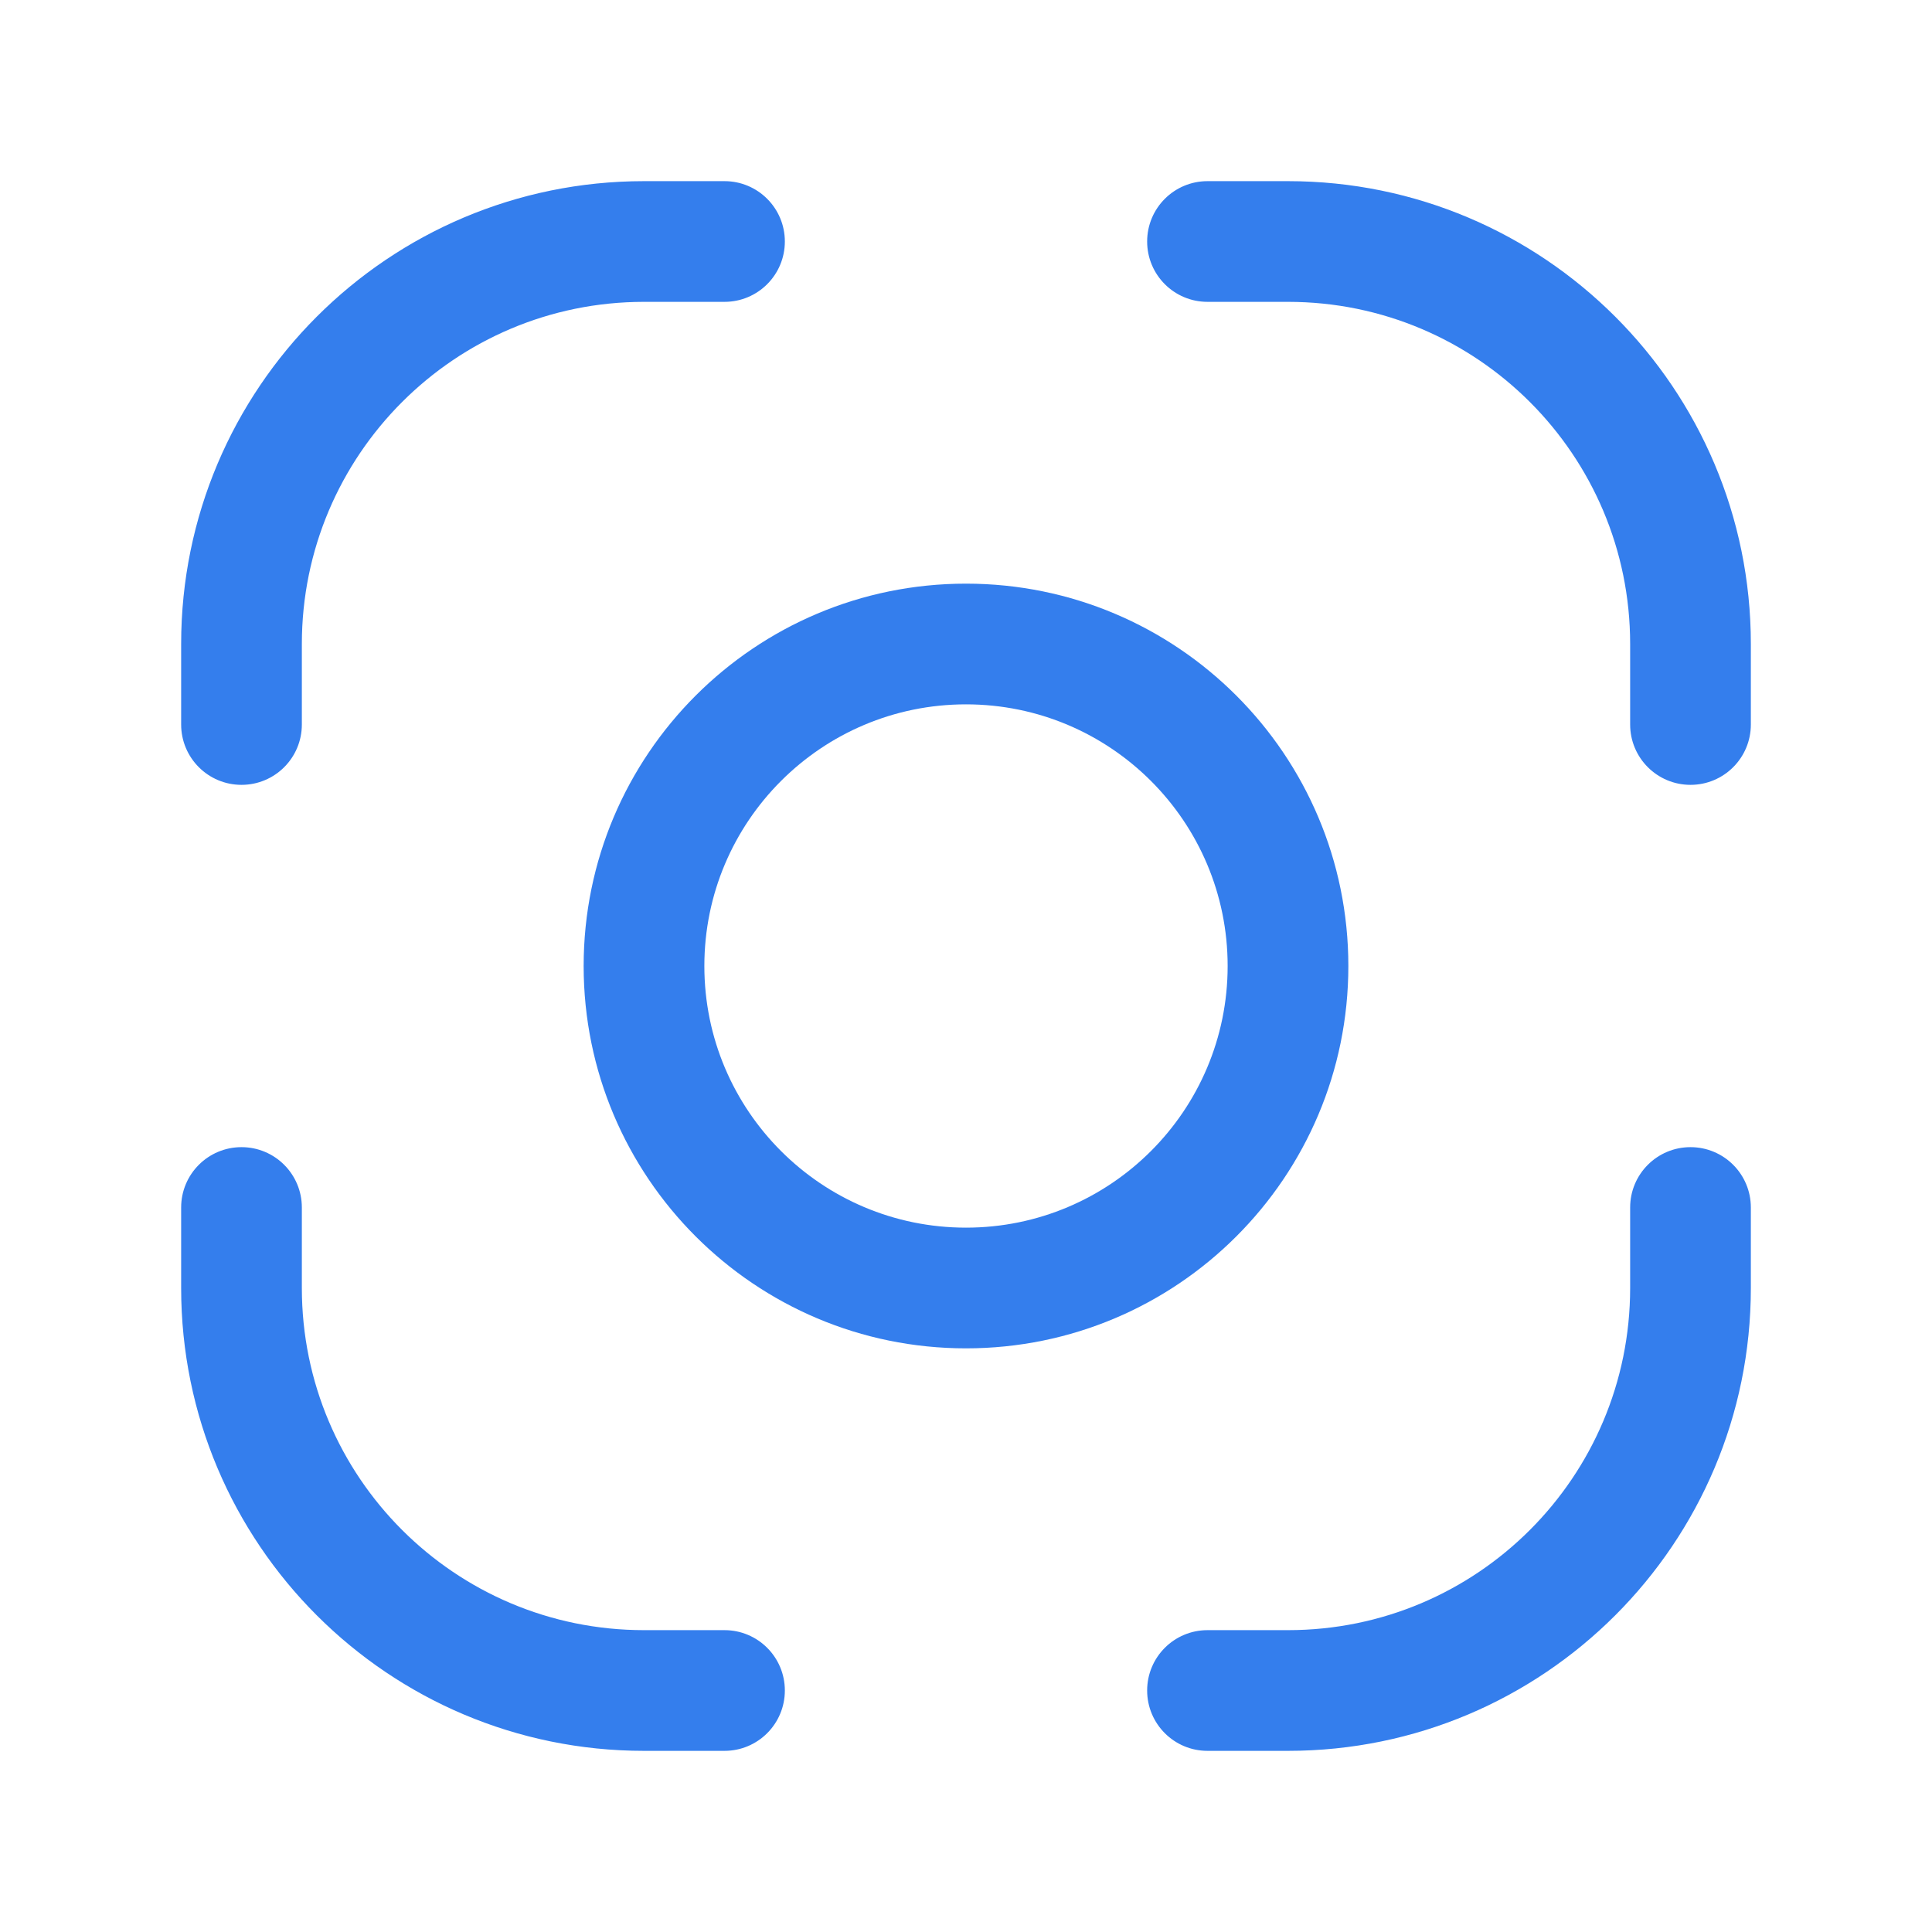 <svg width="42" height="42" viewBox="0 0 42 42" fill="none" xmlns="http://www.w3.org/2000/svg">
<path d="M26.25 3.938C25.525 3.938 24.938 4.525 24.938 5.25C24.938 5.975 25.525 6.562 26.25 6.562H28C32.108 6.562 35.438 9.892 35.438 14V15.75C35.438 16.475 36.025 17.062 36.75 17.062C37.475 17.062 38.062 16.475 38.062 15.75V14C38.062 8.443 33.557 3.938 28 3.938H26.25Z" fill="#347EED"/>
<path d="M14 3.938C8.443 3.938 3.938 8.443 3.938 14V15.75C3.938 16.475 4.525 17.062 5.25 17.062C5.975 17.062 6.562 16.475 6.562 15.75V14C6.562 9.892 9.892 6.562 14 6.562H15.75C16.475 6.562 17.062 5.975 17.062 5.25C17.062 4.525 16.475 3.938 15.75 3.938H14Z" fill="#347EED"/>
<path fill-rule="evenodd" clip-rule="evenodd" d="M21 12.688C16.409 12.688 12.688 16.409 12.688 21C12.688 25.591 16.409 29.312 21 29.312C25.591 29.312 29.312 25.591 29.312 21C29.312 16.409 25.591 12.688 21 12.688ZM15.312 21C15.312 17.859 17.859 15.312 21 15.312C24.141 15.312 26.688 17.859 26.688 21C26.688 24.141 24.141 26.688 21 26.688C17.859 26.688 15.312 24.141 15.312 21Z" fill="#347EED"/>
<path d="M6.562 26.25C6.562 25.525 5.975 24.938 5.25 24.938C4.525 24.938 3.938 25.525 3.938 26.25V28C3.938 33.557 8.443 38.062 14 38.062H15.75C16.475 38.062 17.062 37.475 17.062 36.75C17.062 36.025 16.475 35.438 15.75 35.438H14C9.892 35.438 6.562 32.108 6.562 28V26.25Z" fill="#347EED"/>
<path d="M38.062 26.25C38.062 25.525 37.475 24.938 36.75 24.938C36.025 24.938 35.438 25.525 35.438 26.25V28C35.438 32.108 32.108 35.438 28 35.438H26.25C25.525 35.438 24.938 36.025 24.938 36.75C24.938 37.475 25.525 38.062 26.25 38.062H28C33.557 38.062 38.062 33.557 38.062 28V26.25Z" fill="#347EED"/>
</svg>
